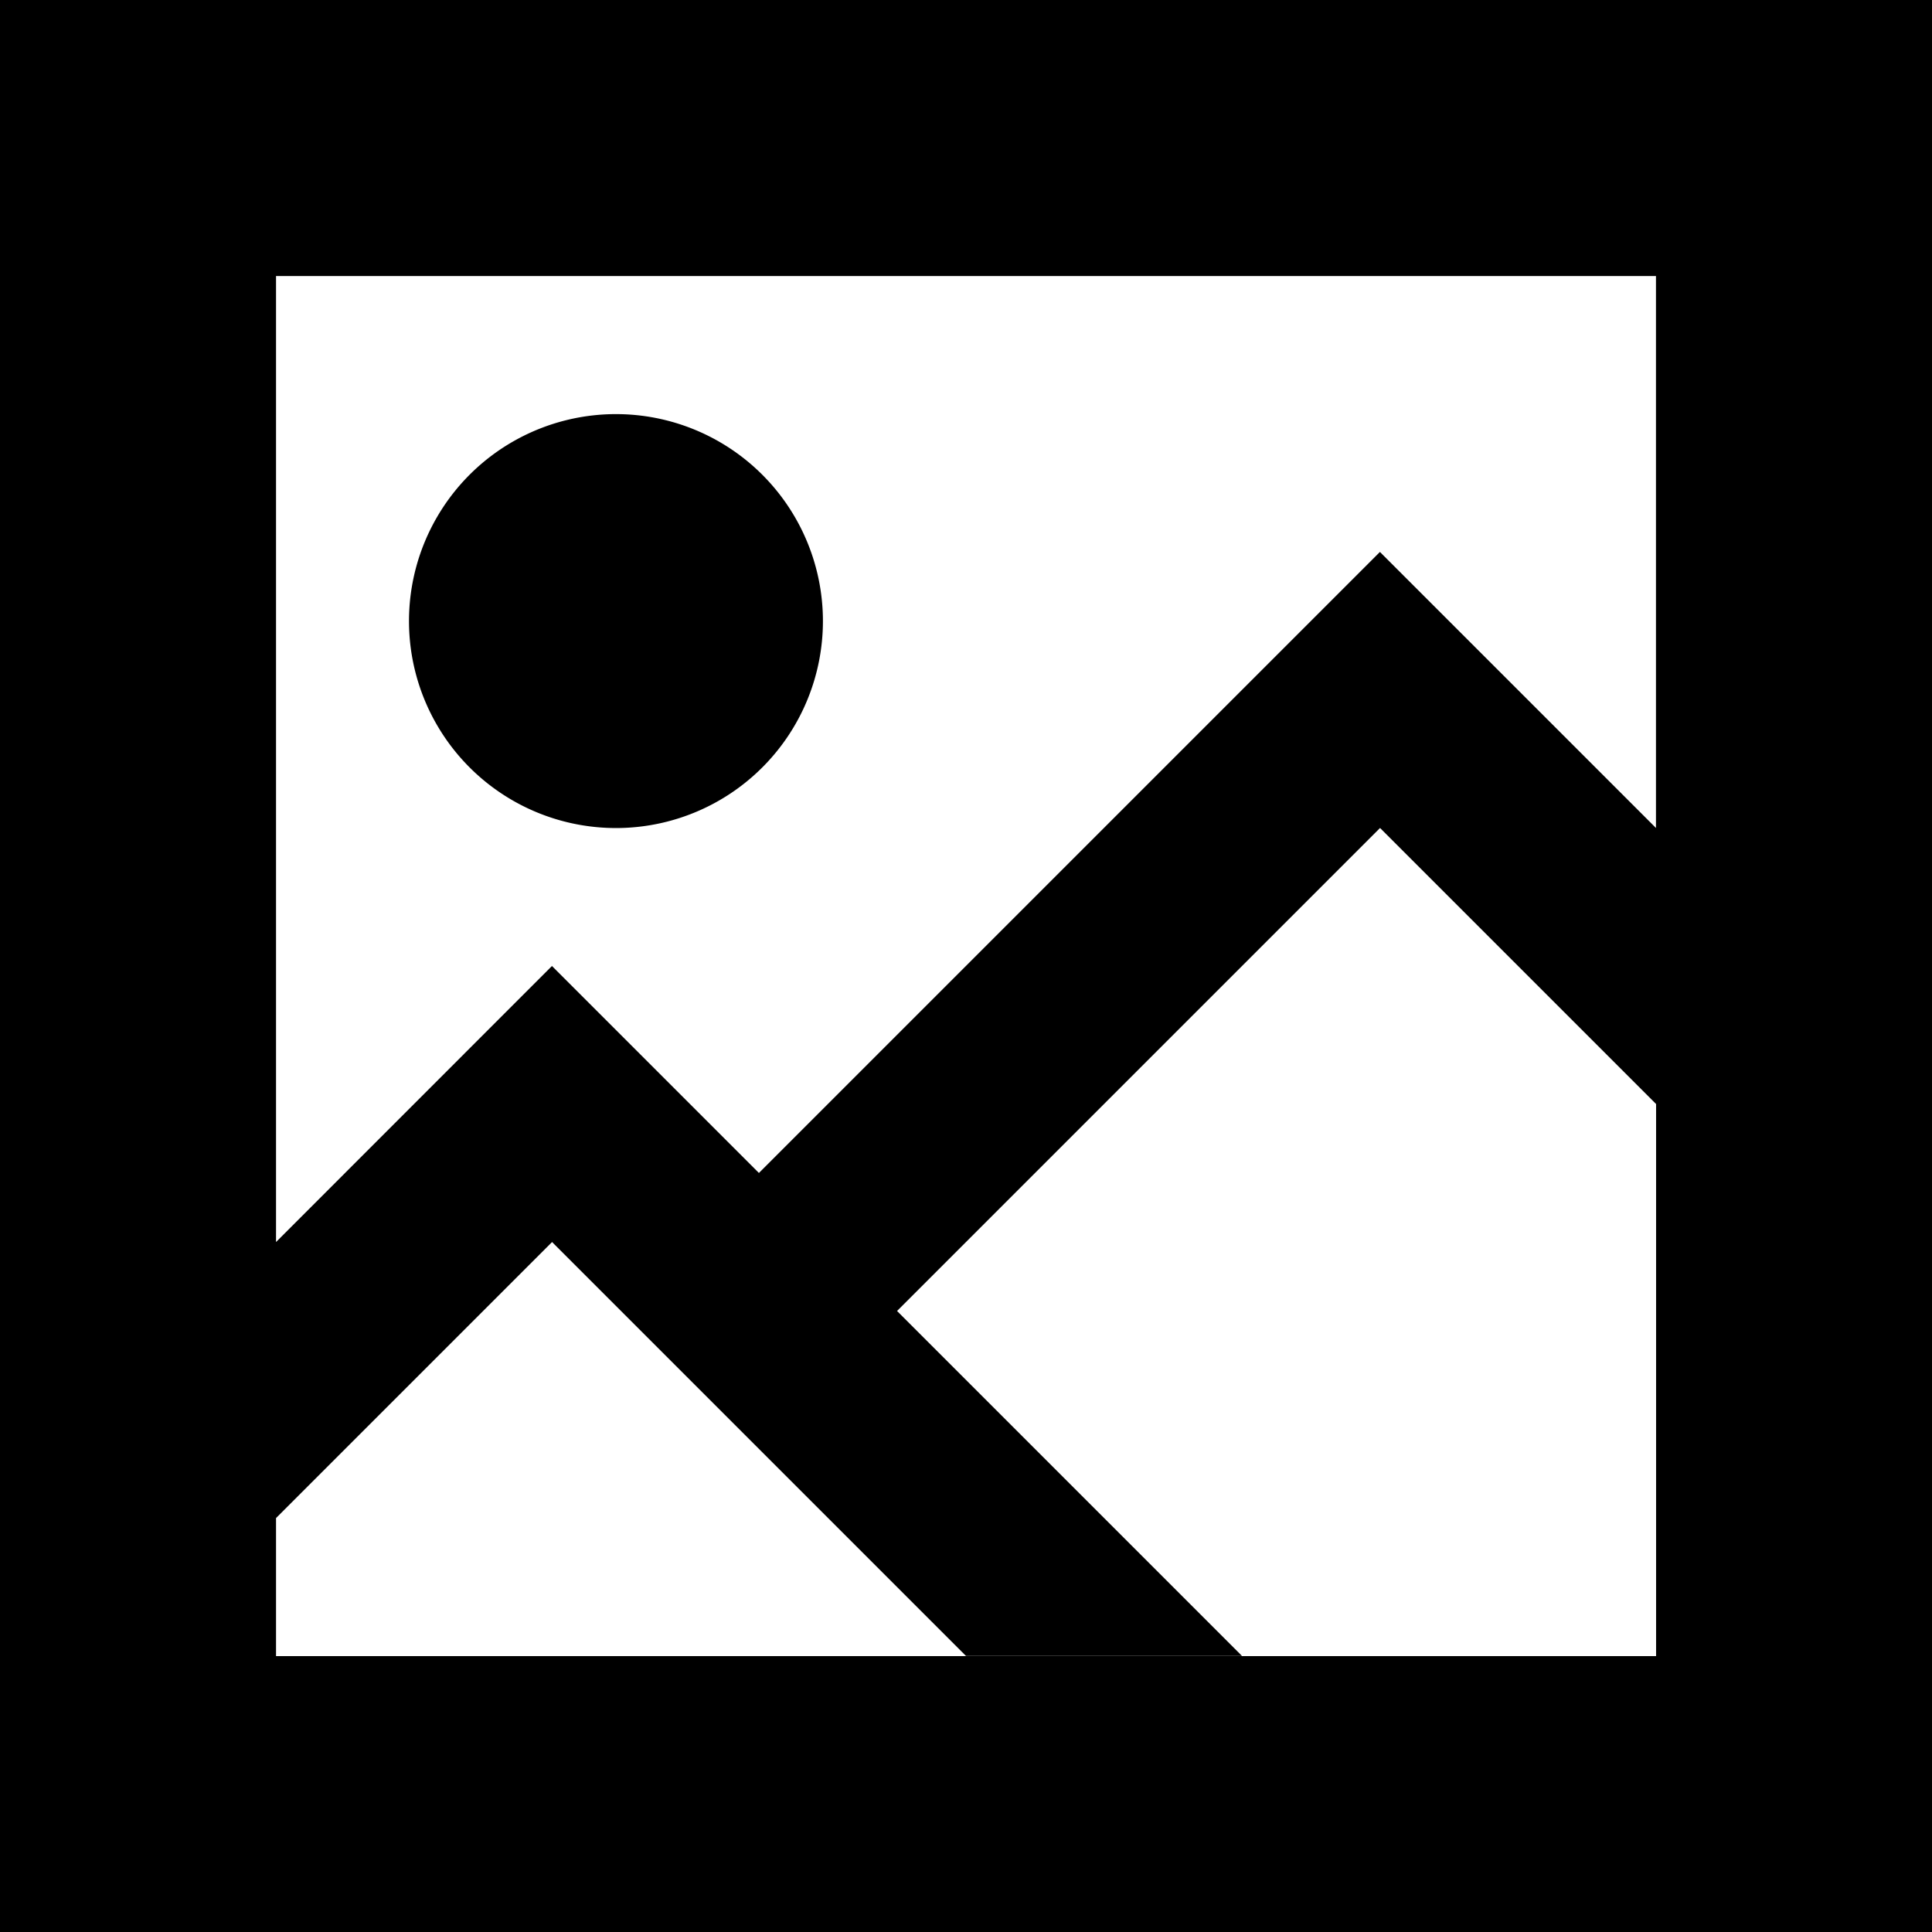 <?xml version="1.0" standalone="no"?><!DOCTYPE svg PUBLIC "-//W3C//DTD SVG 1.1//EN" "http://www.w3.org/Graphics/SVG/1.1/DTD/svg11.dtd"><svg class="icon" width="16px" height="16.00px" viewBox="0 0 1024 1024" version="1.1" xmlns="http://www.w3.org/2000/svg"><path  d="M0 1024V0h1024v1024H0zM146.304 146.304v731.456h731.456V585.152l-146.304-146.304-256 256 182.848 182.848H512l-219.392-219.392-146.304 146.304v-146.304L292.544 512l109.696 109.696 329.152-329.152 146.304 146.304V146.304H146.304z m182.848 292.544a109.696 109.696 0 1 1-0.064-219.328 109.696 109.696 0 0 1 0.064 219.328z m0 0" /></svg>
